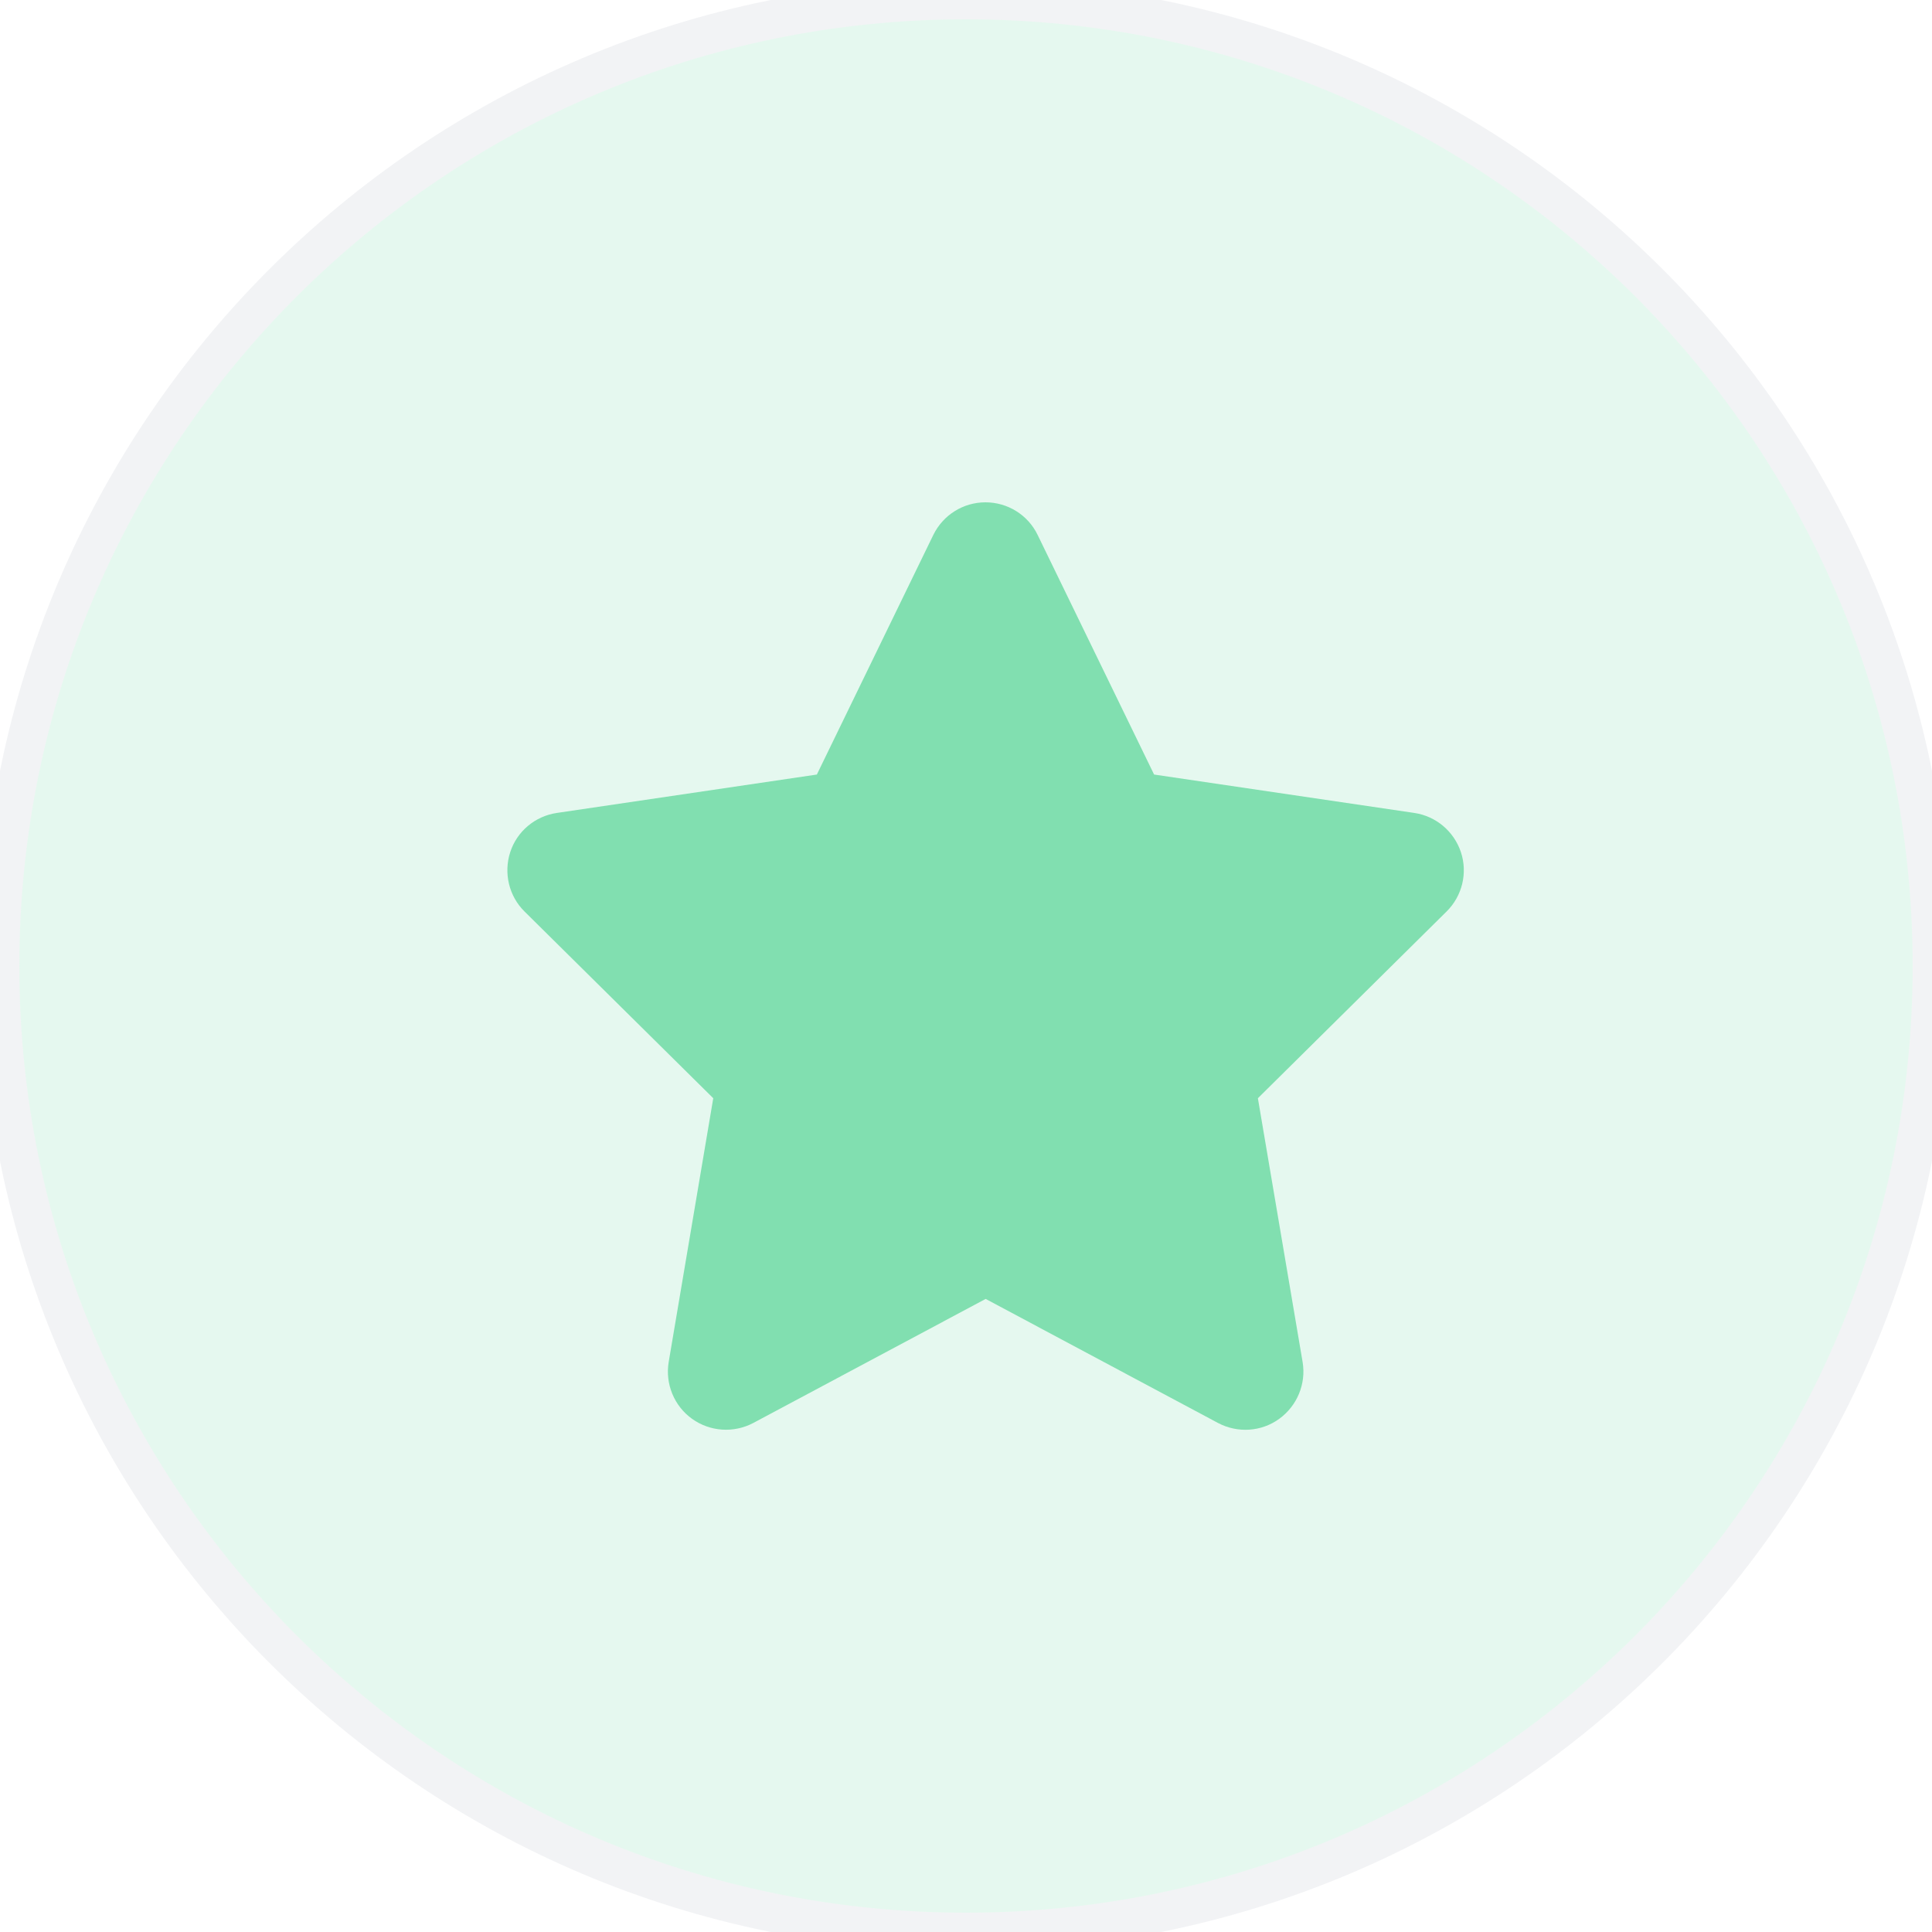 <svg width="50" height="50" viewBox="0 0 50 50" fill="none" xmlns="http://www.w3.org/2000/svg">
<g opacity="0.5">
<path d="M25 0C38.807 0 50 11.193 50 25C50 38.807 38.807 50 25 50C11.193 50 0 38.807 0 25C0 11.193 11.193 0 25 0Z" fill="#03BF61" fill-opacity="0.2"/>
<path d="M25 0C38.807 0 50 11.193 50 25C50 38.807 38.807 50 25 50C11.193 50 0 38.807 0 25C0 11.193 11.193 0 25 0Z" stroke="#E5E7EB"/>
<path d="M26.854 13.844C26.605 13.328 26.08 13 25.504 13C24.927 13 24.407 13.328 24.154 13.844L21.14 20.045L14.409 21.039C13.846 21.123 13.377 21.517 13.204 22.056C13.03 22.595 13.171 23.191 13.574 23.589L18.459 28.422L17.305 35.252C17.212 35.814 17.446 36.386 17.91 36.719C18.374 37.052 18.988 37.094 19.494 36.827L25.509 33.616L31.523 36.827C32.029 37.094 32.643 37.056 33.107 36.719C33.571 36.381 33.805 35.814 33.712 35.252L32.554 28.422L37.438 23.589C37.841 23.191 37.987 22.595 37.809 22.056C37.63 21.517 37.166 21.123 36.604 21.039L29.868 20.045L26.854 13.844Z" fill="#03BF61"/>
</g>
</svg>
